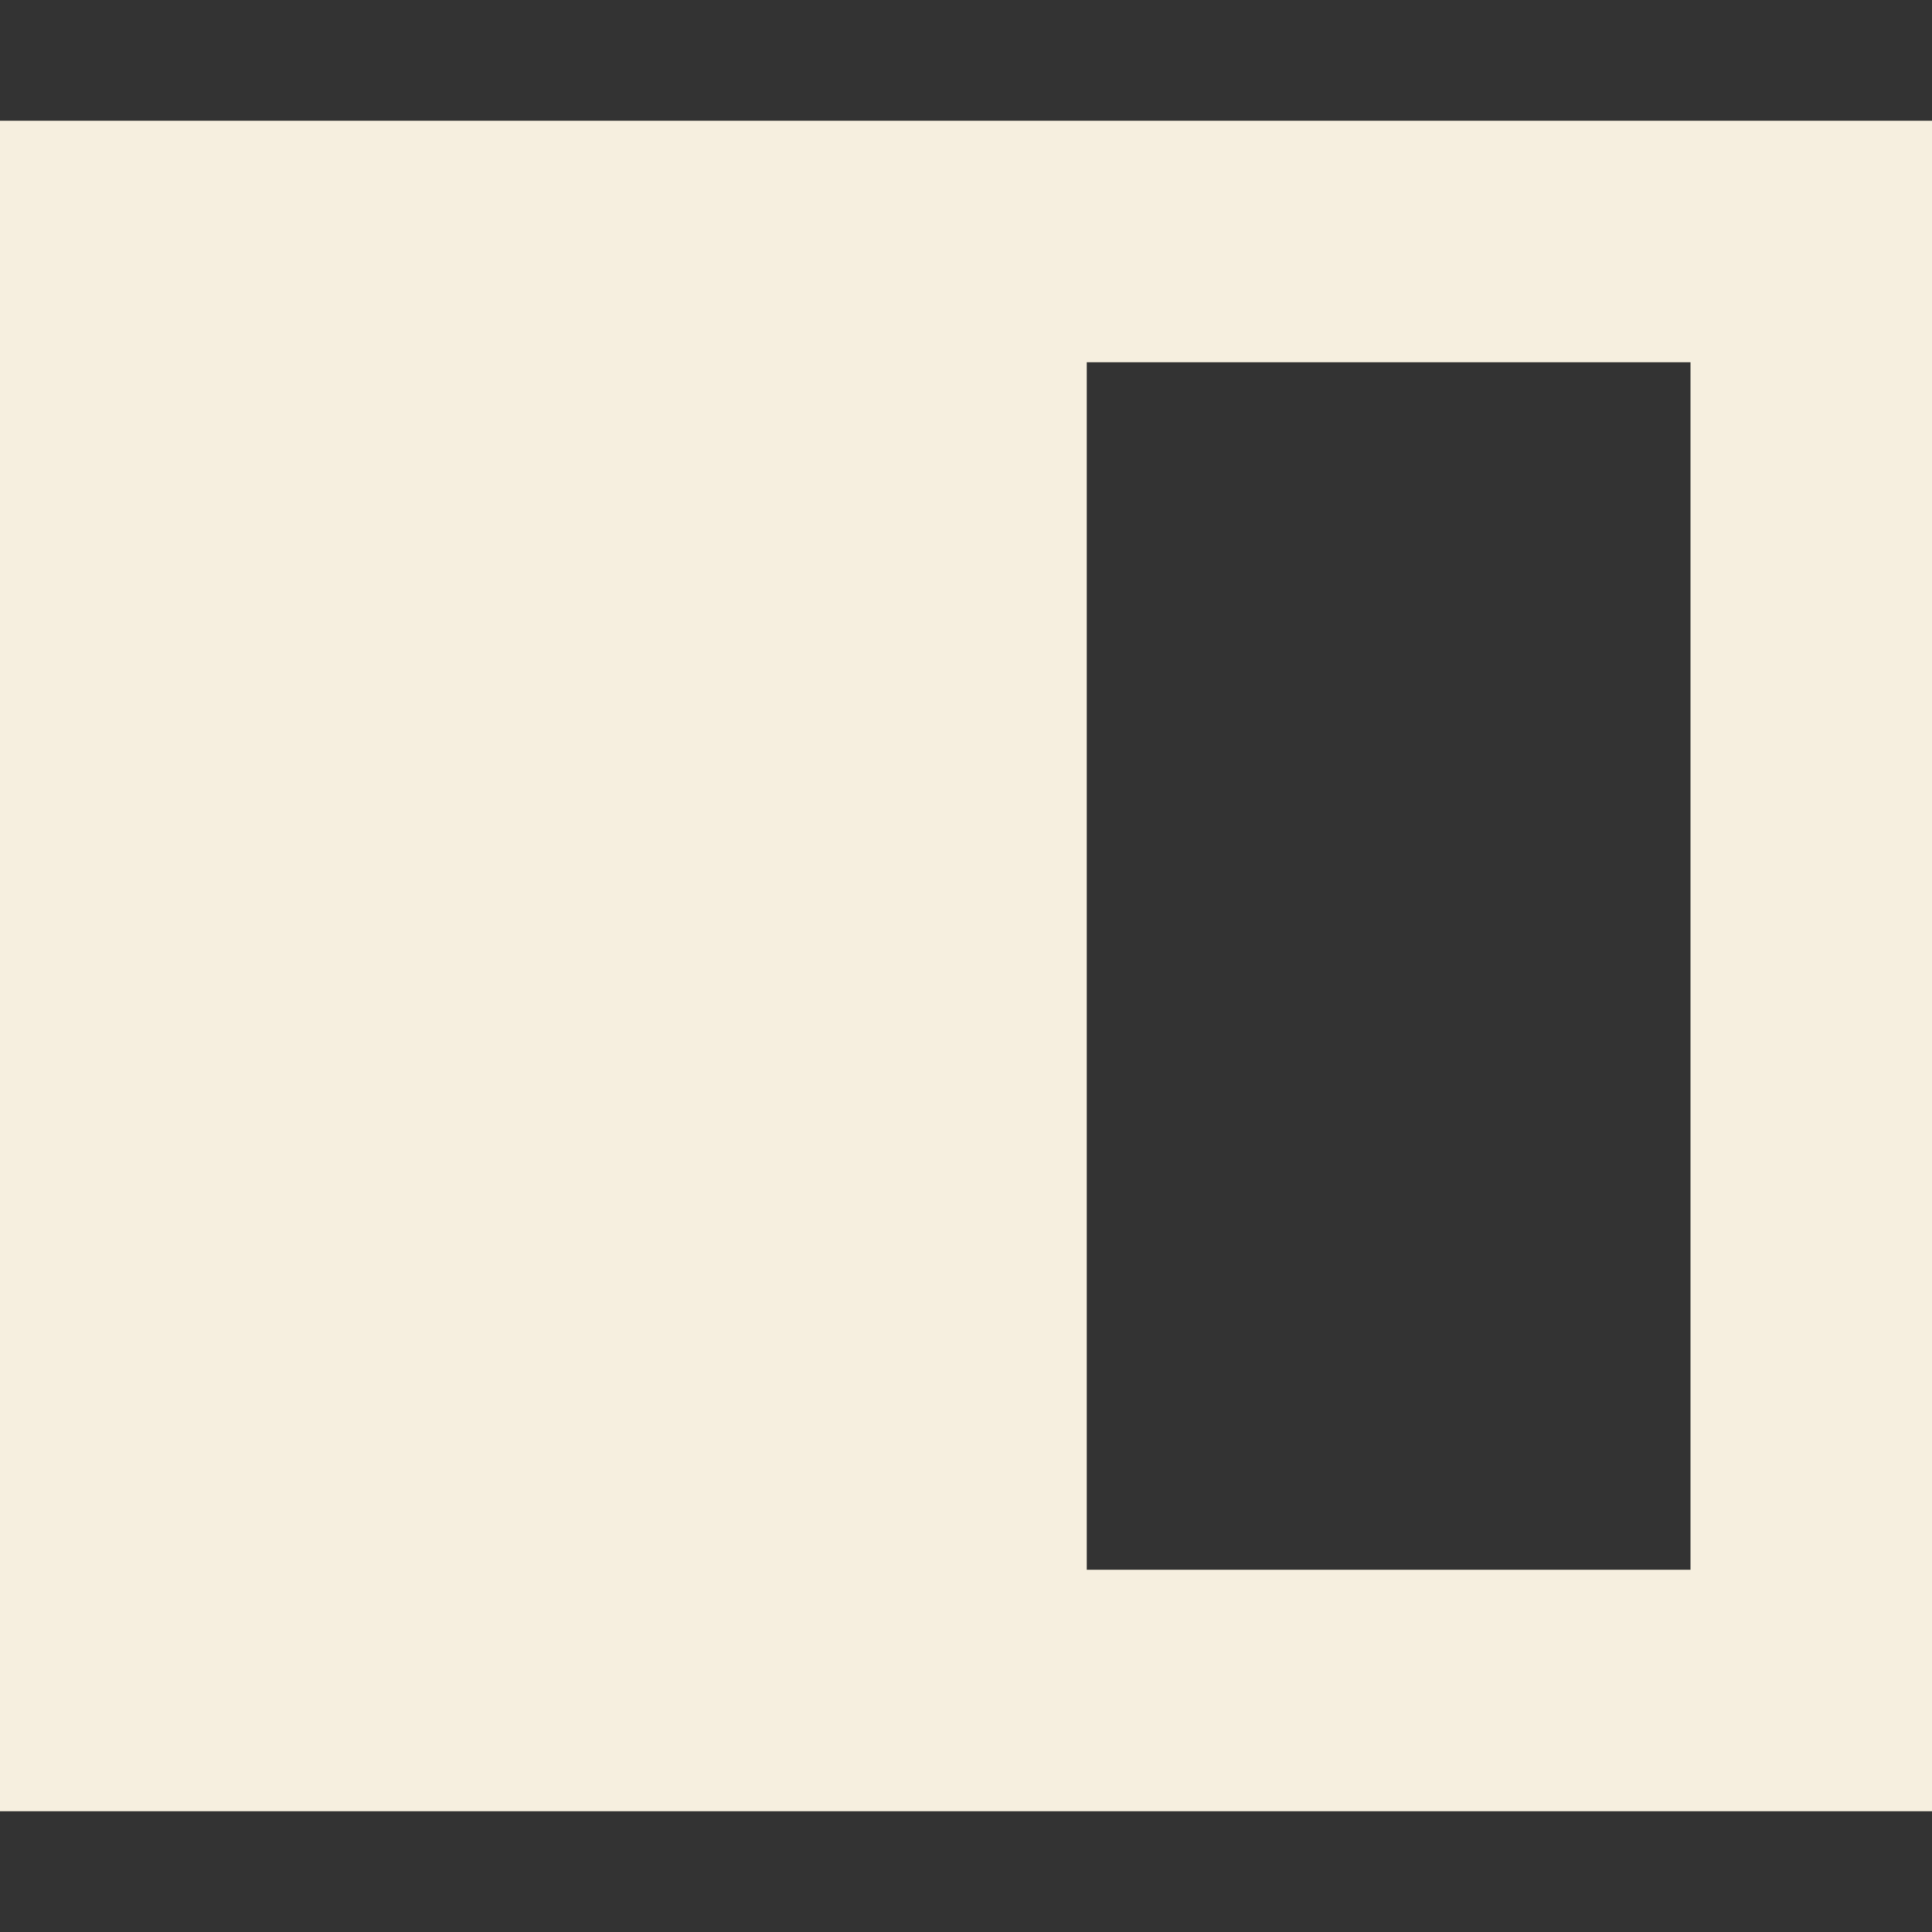 <svg xmlns="http://www.w3.org/2000/svg" width="16" height="16" version="1.1">
 <rect width="100%" height="100%" fill="#333333" stroke="none"/>
 <path style="fill:#f6efdf" d="M 16,1 V 15 H 0 V 1 Z M 9,3 v 10 h 5 V 3 Z"/>
</svg>
